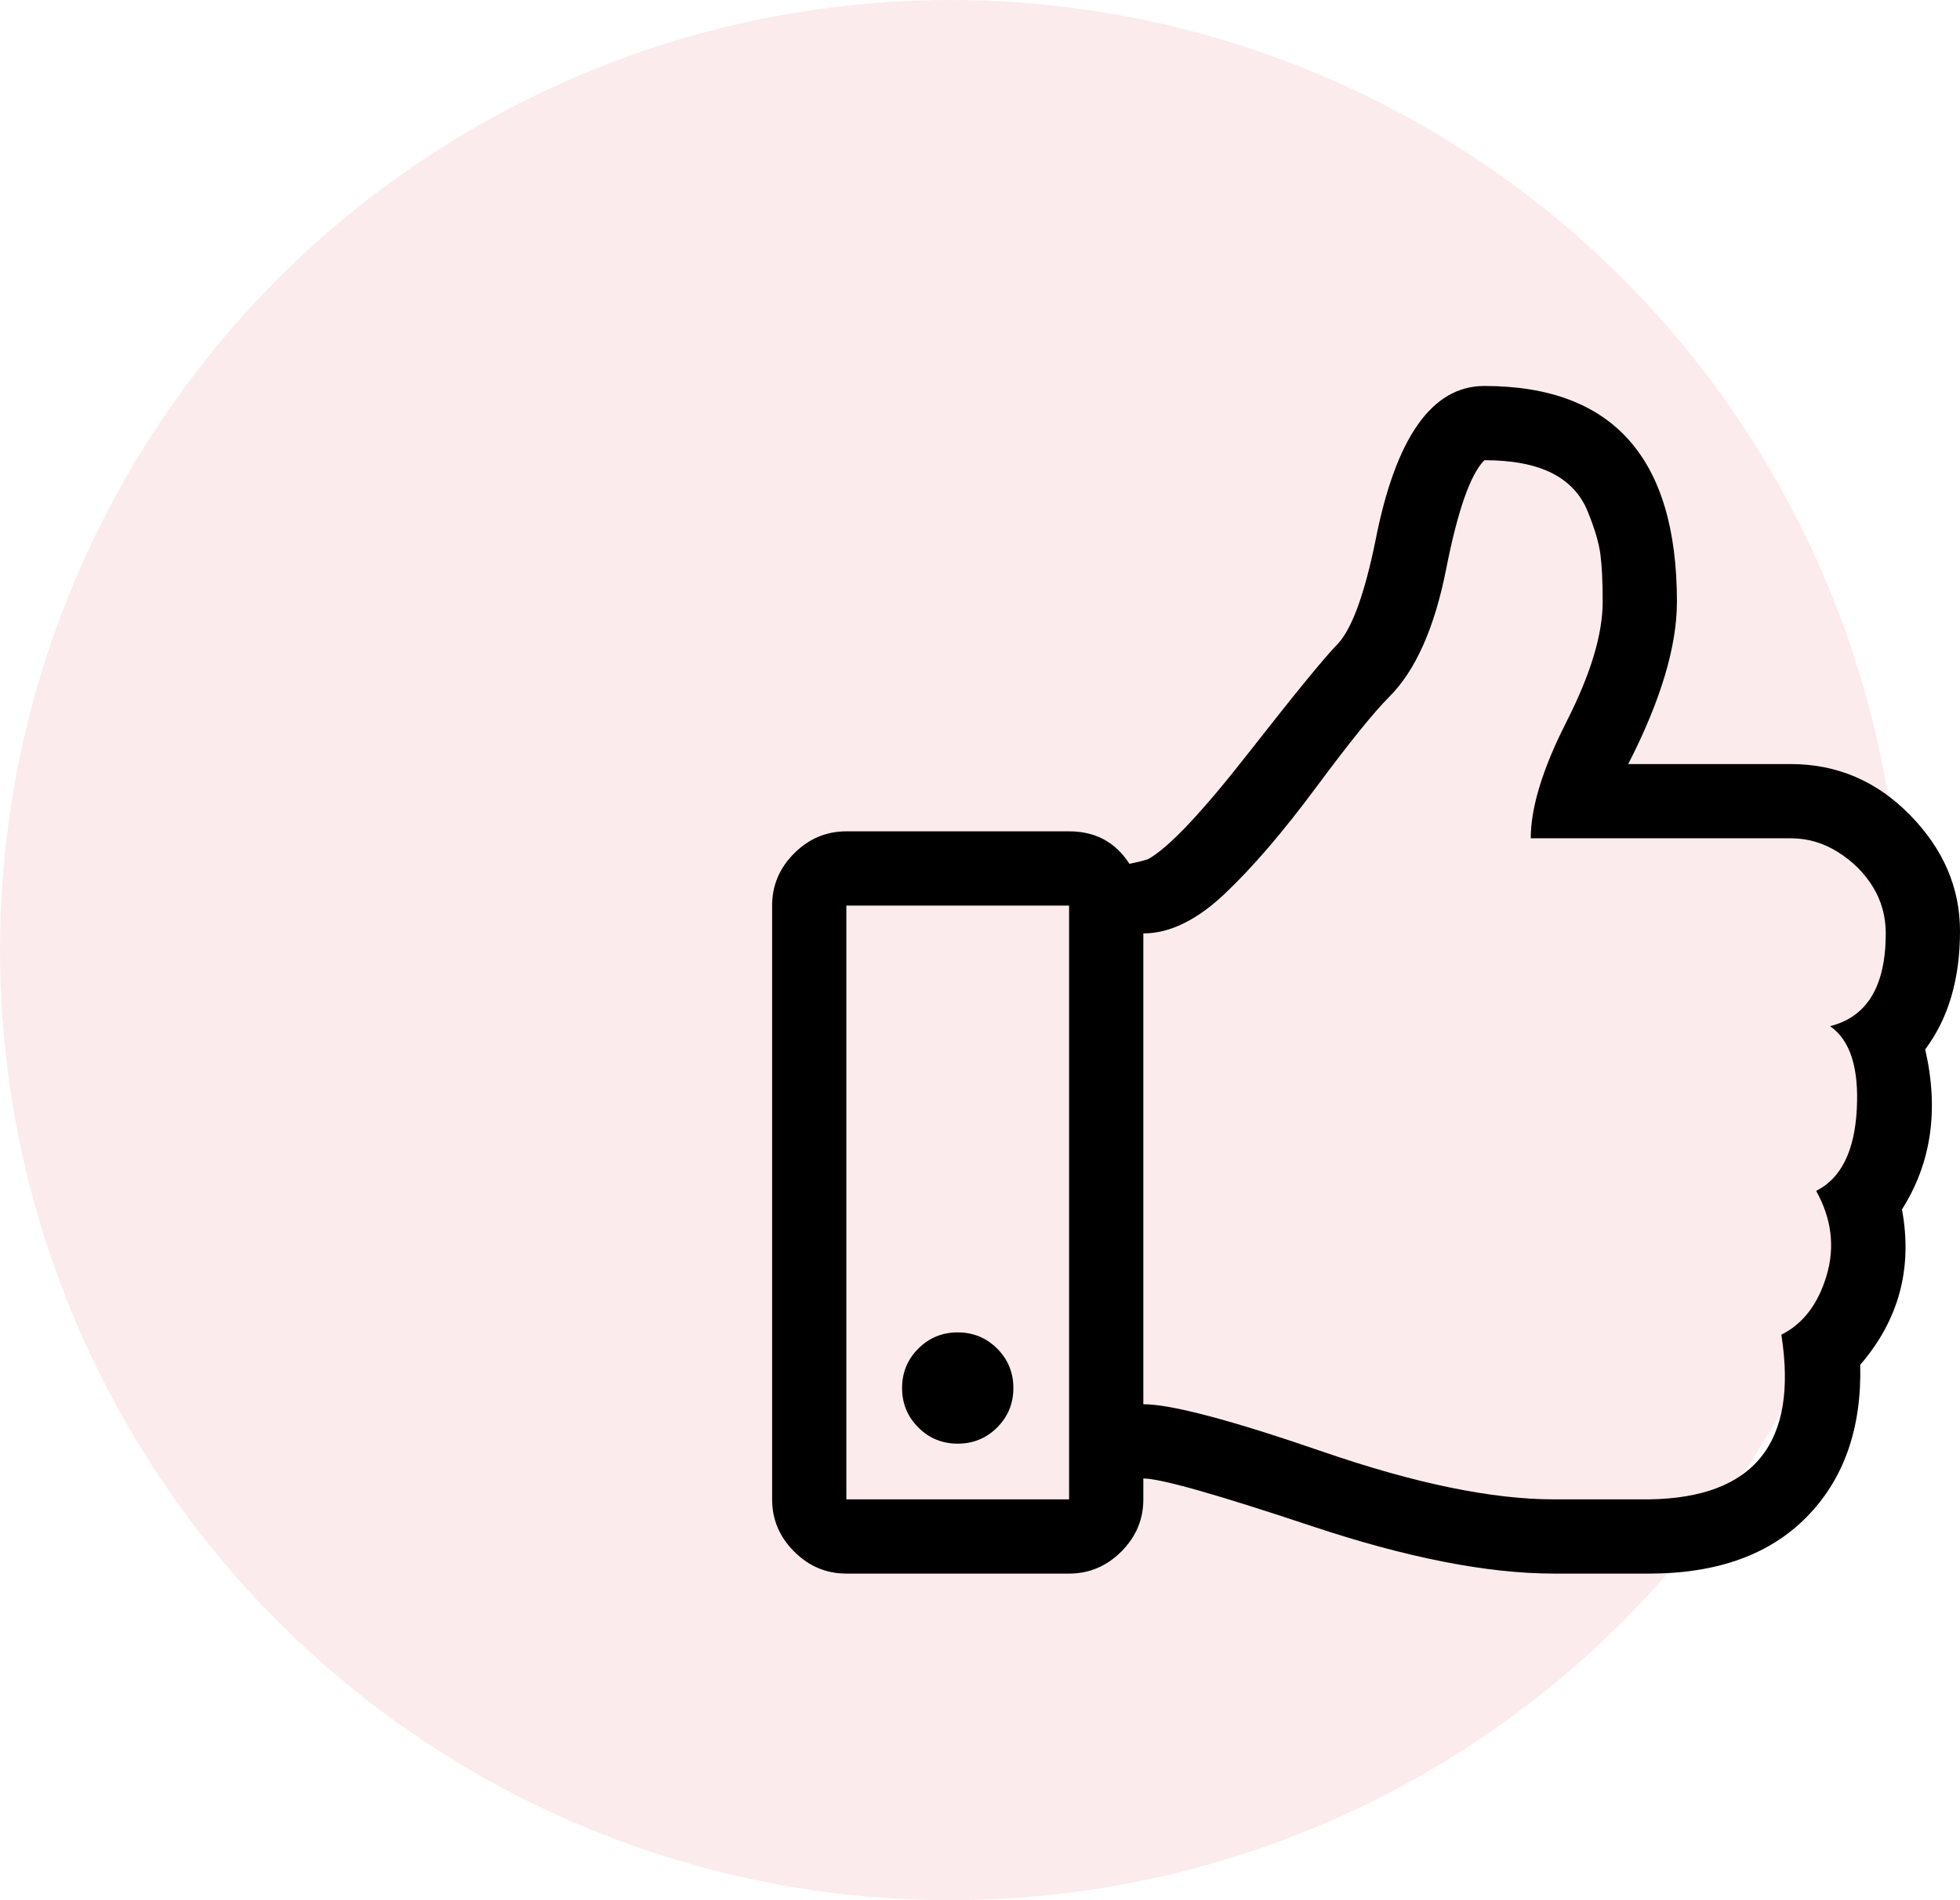 <?xml version="1.0" encoding="UTF-8"?>
<svg width="33px" height="32px" viewBox="0 0 33 32" version="1.1" xmlns="http://www.w3.org/2000/svg" xmlns:xlink="http://www.w3.org/1999/xlink">
    <title>Group 60</title>
    <g id="Page-1" stroke="none" stroke-width="1" fill="none" fill-rule="evenodd">
        <g id="Translation-(With-AI-component)" transform="translate(-514, -7402)">
            <g id="Group-99" transform="translate(-101, 2180)">
                <g id="Group-76" transform="translate(0, 1908)">
                    <g id="Group-60" transform="translate(615, 3314)">
                        <circle id="Oval" fill-opacity="0.09" fill="#DC293B" cx="16" cy="16" r="16"></circle>
                        <path d="M18,26.5 C18.339,26.5 18.632,26.376 18.879,26.129 C19.126,25.882 19.25,25.589 19.25,25.25 L19.25,25.25 L19.25,24.898 C19.536,24.898 20.48,25.165 22.082,25.699 C23.684,26.233 25.044,26.5 26.164,26.5 L26.164,26.5 L27.766,26.5 C28.911,26.5 29.797,26.181 30.422,25.543 C31.047,24.905 31.346,24.052 31.32,22.984 C31.971,22.229 32.206,21.357 32.023,20.367 C32.518,19.586 32.648,18.688 32.414,17.672 C32.805,17.151 33,16.487 33,15.68 C33,14.951 32.72,14.299 32.16,13.727 C31.6,13.154 30.93,12.867 30.148,12.867 L30.148,12.867 L27.414,12.867 C27.961,11.799 28.234,10.888 28.234,10.133 C28.234,7.711 27.154,6.5 24.992,6.5 C24.107,6.5 23.495,7.372 23.156,9.117 C22.974,10.003 22.766,10.576 22.531,10.836 C22.323,11.044 21.822,11.656 21.027,12.672 C20.233,13.688 19.667,14.286 19.328,14.469 C19.25,14.495 19.146,14.521 19.016,14.547 C18.781,14.182 18.443,14 18,14 L18,14 L14.25,14 C13.911,14 13.618,14.124 13.371,14.371 C13.124,14.618 13,14.911 13,15.25 L13,15.25 L13,25.25 C13,25.589 13.124,25.882 13.371,26.129 C13.618,26.376 13.911,26.5 14.25,26.5 L14.25,26.5 L18,26.5 Z M27.766,25.25 L26.164,25.25 C25.122,25.25 23.827,24.983 22.277,24.449 C20.728,23.915 19.719,23.648 19.25,23.648 L19.25,23.648 L19.25,15.719 C19.693,15.719 20.148,15.497 20.617,15.055 C21.086,14.612 21.6,14.013 22.16,13.258 C22.72,12.503 23.13,11.995 23.391,11.734 C23.833,11.292 24.152,10.576 24.348,9.586 C24.543,8.596 24.758,7.984 24.992,7.75 C25.461,7.75 25.839,7.822 26.125,7.965 C26.411,8.108 26.613,8.323 26.73,8.609 C26.848,8.896 26.919,9.137 26.945,9.332 C26.971,9.527 26.984,9.794 26.984,10.133 C26.984,10.68 26.783,11.35 26.379,12.145 L26.252,12.404 C25.933,13.083 25.773,13.654 25.773,14.117 L25.773,14.117 L30.148,14.117 C30.435,14.117 30.702,14.195 30.949,14.352 C31.197,14.508 31.392,14.703 31.535,14.938 C31.678,15.172 31.75,15.432 31.75,15.719 C31.75,16.604 31.438,17.125 30.812,17.281 C31.151,17.516 31.301,17.984 31.262,18.688 C31.223,19.391 30.995,19.846 30.578,20.055 C30.839,20.523 30.897,20.999 30.754,21.48 C30.611,21.962 30.357,22.294 29.992,22.477 C30.279,24.299 29.536,25.224 27.766,25.25 L27.766,25.25 Z M18,25.25 L14.25,25.25 L14.25,15.25 L18,15.25 L18,25.25 Z M16.125,24.312 C16.385,24.312 16.607,24.221 16.789,24.039 C16.971,23.857 17.062,23.635 17.062,23.375 C17.062,23.115 16.971,22.893 16.789,22.711 C16.607,22.529 16.385,22.438 16.125,22.438 C15.865,22.438 15.643,22.529 15.461,22.711 C15.279,22.893 15.188,23.115 15.188,23.375 C15.188,23.635 15.279,23.857 15.461,24.039 C15.643,24.221 15.865,24.312 16.125,24.312 Z" id="" fill="#000000" fill-rule="nonzero"></path>
                    </g>
                </g>
            </g>
        </g>
    </g>
</svg>